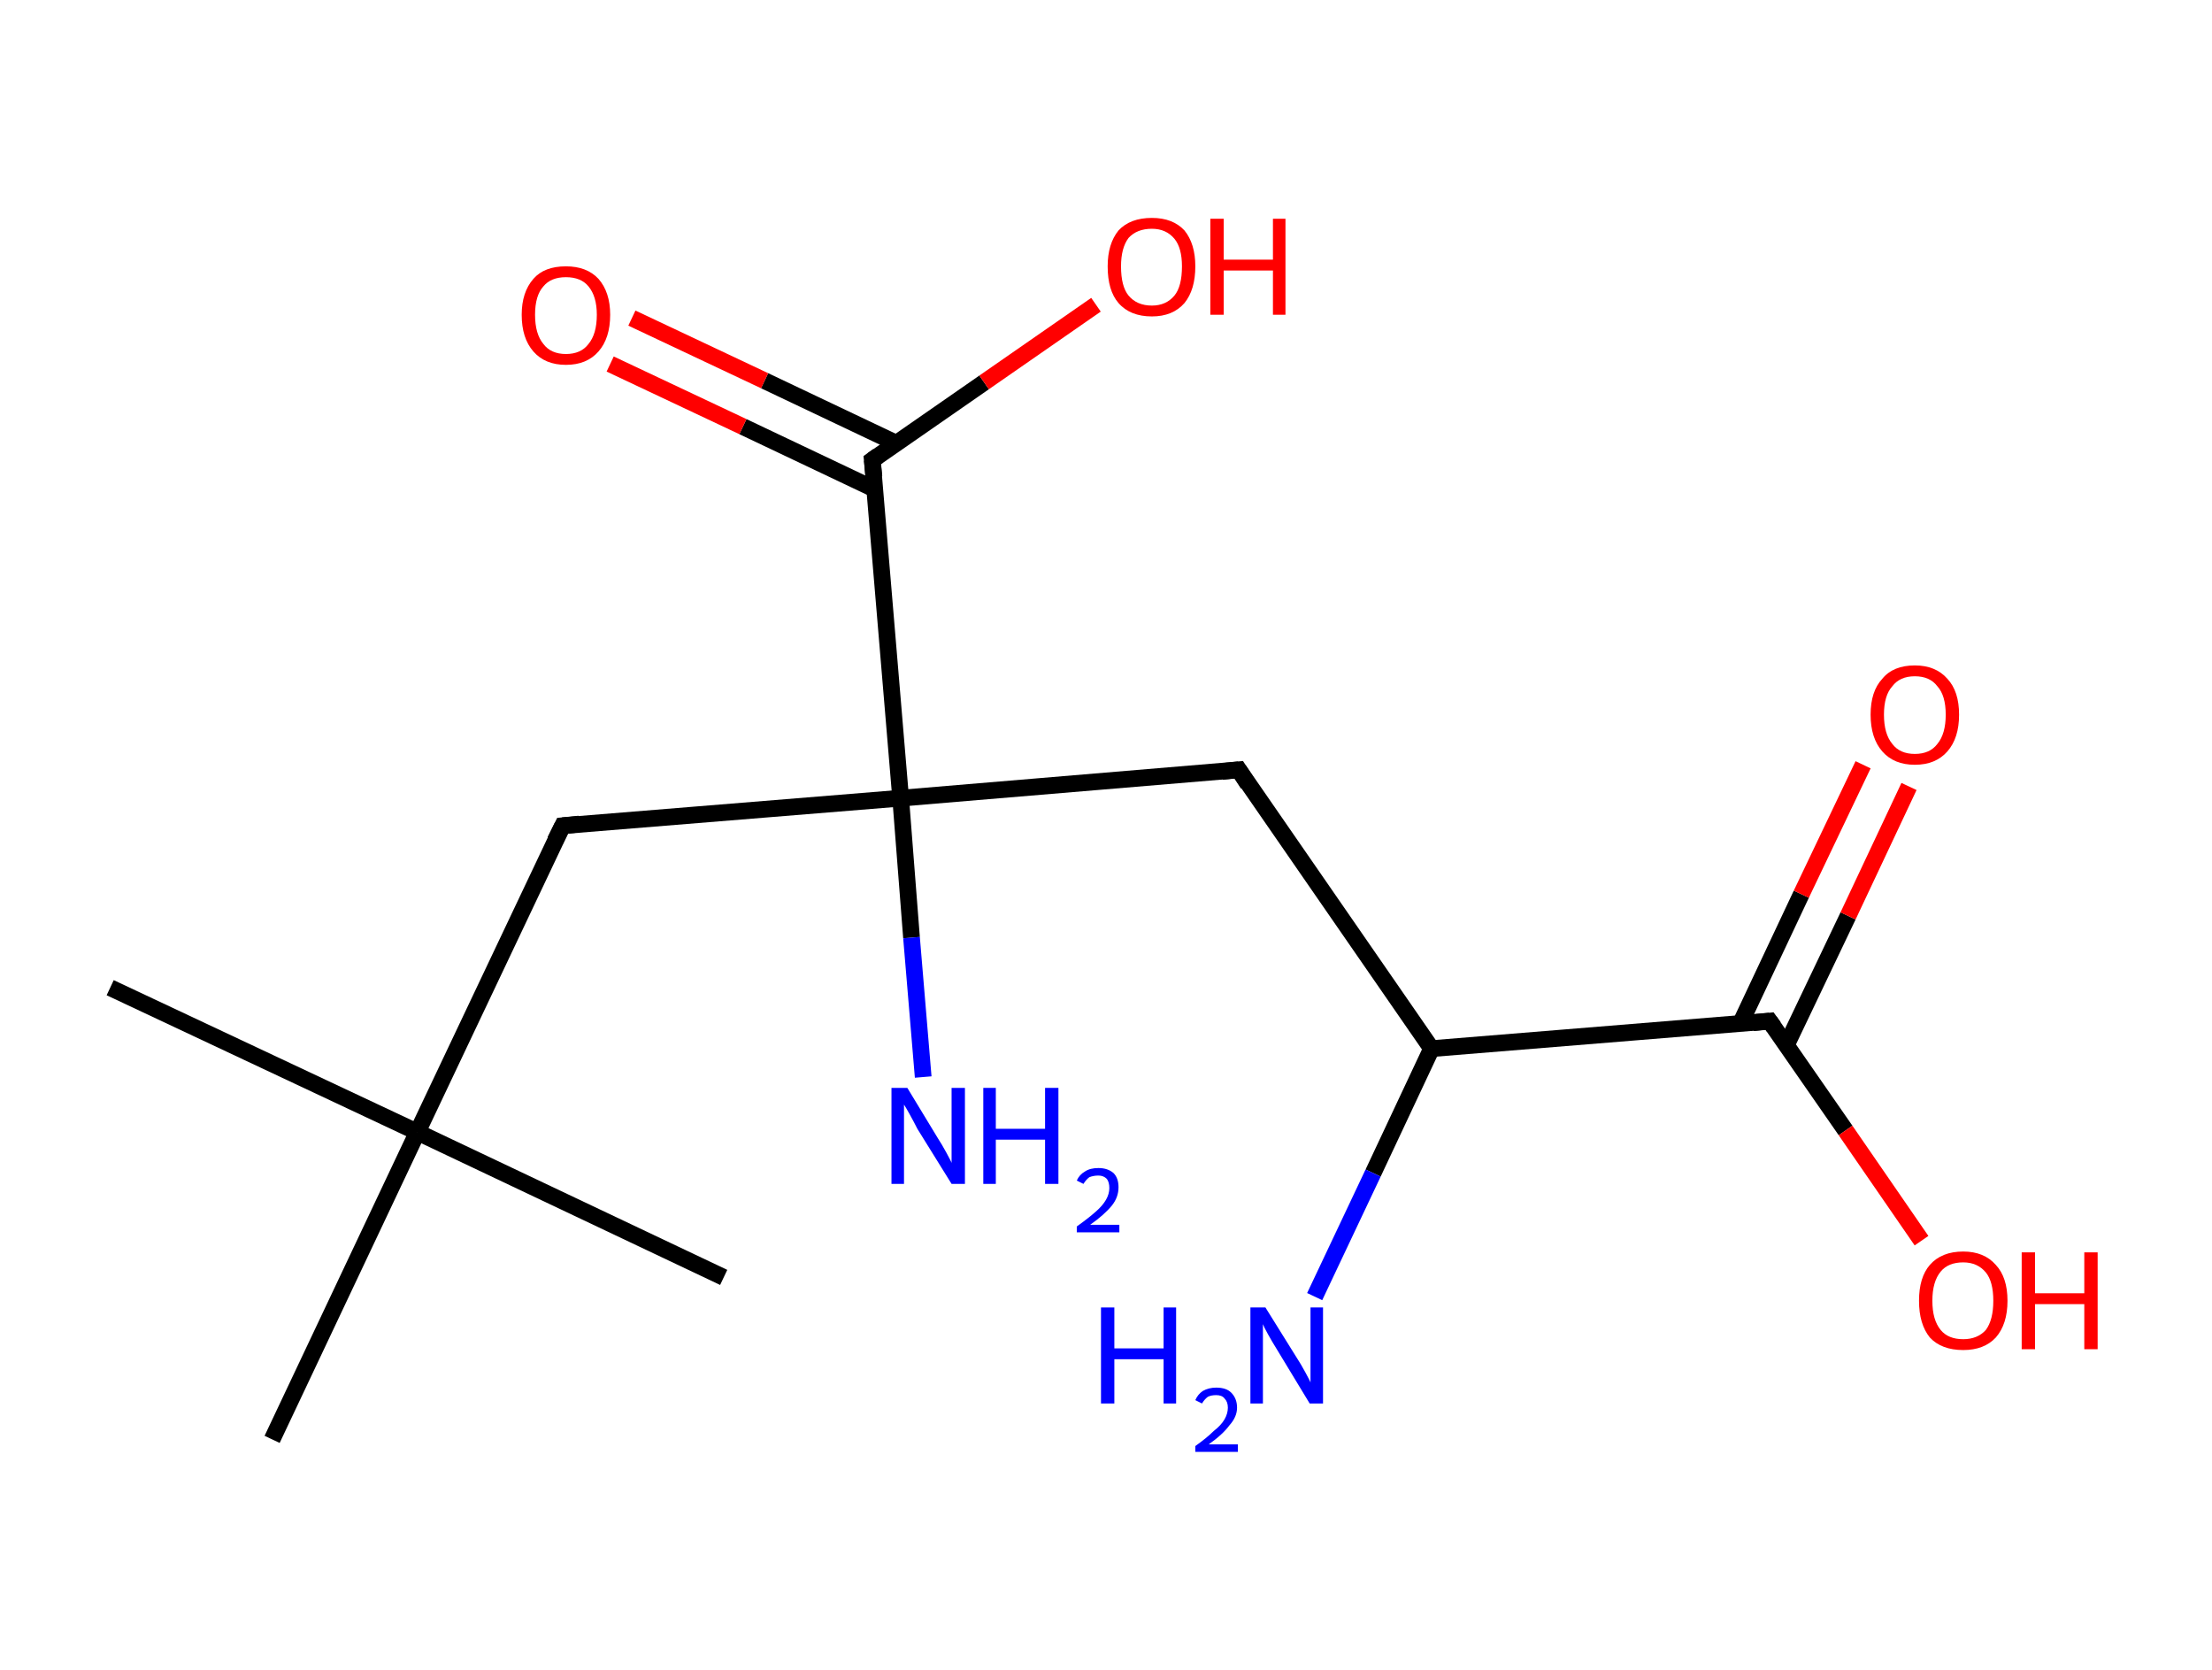 <?xml version='1.0' encoding='ASCII' standalone='yes'?>
<svg xmlns="http://www.w3.org/2000/svg" xmlns:rdkit="http://www.rdkit.org/xml" xmlns:xlink="http://www.w3.org/1999/xlink" version="1.1" baseProfile="full" xml:space="preserve" width="265px" height="200px" viewBox="0 0 265 200">
<!-- END OF HEADER -->
<rect style="opacity:1.0;fill:#FFFFFF;stroke:none" width="265.0" height="200.0" x="0.0" y="0.0"> </rect>
<path class="bond-0 atom-0 atom-1" d="M 13.2,118.3 L 50.0,135.6" style="fill:none;fill-rule:evenodd;stroke:#000000;stroke-width:2.0px;stroke-linecap:butt;stroke-linejoin:miter;stroke-opacity:1"/>
<path class="bond-1 atom-1 atom-2" d="M 50.0,135.6 L 86.7,153.0" style="fill:none;fill-rule:evenodd;stroke:#000000;stroke-width:2.0px;stroke-linecap:butt;stroke-linejoin:miter;stroke-opacity:1"/>
<path class="bond-2 atom-1 atom-3" d="M 50.0,135.6 L 32.6,172.4" style="fill:none;fill-rule:evenodd;stroke:#000000;stroke-width:2.0px;stroke-linecap:butt;stroke-linejoin:miter;stroke-opacity:1"/>
<path class="bond-3 atom-1 atom-4" d="M 50.0,135.6 L 67.4,98.9" style="fill:none;fill-rule:evenodd;stroke:#000000;stroke-width:2.0px;stroke-linecap:butt;stroke-linejoin:miter;stroke-opacity:1"/>
<path class="bond-4 atom-4 atom-5" d="M 67.4,98.9 L 107.9,95.6" style="fill:none;fill-rule:evenodd;stroke:#000000;stroke-width:2.0px;stroke-linecap:butt;stroke-linejoin:miter;stroke-opacity:1"/>
<path class="bond-5 atom-5 atom-6" d="M 107.9,95.6 L 109.2,112.3" style="fill:none;fill-rule:evenodd;stroke:#000000;stroke-width:2.0px;stroke-linecap:butt;stroke-linejoin:miter;stroke-opacity:1"/>
<path class="bond-5 atom-5 atom-6" d="M 109.2,112.3 L 110.6,129.0" style="fill:none;fill-rule:evenodd;stroke:#0000FF;stroke-width:2.0px;stroke-linecap:butt;stroke-linejoin:miter;stroke-opacity:1"/>
<path class="bond-6 atom-5 atom-7" d="M 107.9,95.6 L 148.4,92.2" style="fill:none;fill-rule:evenodd;stroke:#000000;stroke-width:2.0px;stroke-linecap:butt;stroke-linejoin:miter;stroke-opacity:1"/>
<path class="bond-7 atom-7 atom-8" d="M 148.4,92.2 L 171.5,125.6" style="fill:none;fill-rule:evenodd;stroke:#000000;stroke-width:2.0px;stroke-linecap:butt;stroke-linejoin:miter;stroke-opacity:1"/>
<path class="bond-8 atom-8 atom-9" d="M 171.5,125.6 L 164.5,140.5" style="fill:none;fill-rule:evenodd;stroke:#000000;stroke-width:2.0px;stroke-linecap:butt;stroke-linejoin:miter;stroke-opacity:1"/>
<path class="bond-8 atom-8 atom-9" d="M 164.5,140.5 L 157.5,155.3" style="fill:none;fill-rule:evenodd;stroke:#0000FF;stroke-width:2.0px;stroke-linecap:butt;stroke-linejoin:miter;stroke-opacity:1"/>
<path class="bond-9 atom-8 atom-10" d="M 171.5,125.6 L 212.0,122.3" style="fill:none;fill-rule:evenodd;stroke:#000000;stroke-width:2.0px;stroke-linecap:butt;stroke-linejoin:miter;stroke-opacity:1"/>
<path class="bond-10 atom-10 atom-11" d="M 214.0,125.2 L 221.4,109.7" style="fill:none;fill-rule:evenodd;stroke:#000000;stroke-width:2.0px;stroke-linecap:butt;stroke-linejoin:miter;stroke-opacity:1"/>
<path class="bond-10 atom-10 atom-11" d="M 221.4,109.7 L 228.7,94.2" style="fill:none;fill-rule:evenodd;stroke:#FF0000;stroke-width:2.0px;stroke-linecap:butt;stroke-linejoin:miter;stroke-opacity:1"/>
<path class="bond-10 atom-10 atom-11" d="M 208.5,122.6 L 215.8,107.1" style="fill:none;fill-rule:evenodd;stroke:#000000;stroke-width:2.0px;stroke-linecap:butt;stroke-linejoin:miter;stroke-opacity:1"/>
<path class="bond-10 atom-10 atom-11" d="M 215.8,107.1 L 223.2,91.6" style="fill:none;fill-rule:evenodd;stroke:#FF0000;stroke-width:2.0px;stroke-linecap:butt;stroke-linejoin:miter;stroke-opacity:1"/>
<path class="bond-11 atom-10 atom-12" d="M 212.0,122.3 L 221.1,135.4" style="fill:none;fill-rule:evenodd;stroke:#000000;stroke-width:2.0px;stroke-linecap:butt;stroke-linejoin:miter;stroke-opacity:1"/>
<path class="bond-11 atom-10 atom-12" d="M 221.1,135.4 L 230.2,148.6" style="fill:none;fill-rule:evenodd;stroke:#FF0000;stroke-width:2.0px;stroke-linecap:butt;stroke-linejoin:miter;stroke-opacity:1"/>
<path class="bond-12 atom-5 atom-13" d="M 107.9,95.6 L 104.5,55.1" style="fill:none;fill-rule:evenodd;stroke:#000000;stroke-width:2.0px;stroke-linecap:butt;stroke-linejoin:miter;stroke-opacity:1"/>
<path class="bond-13 atom-13 atom-14" d="M 107.4,53.1 L 91.6,45.6" style="fill:none;fill-rule:evenodd;stroke:#000000;stroke-width:2.0px;stroke-linecap:butt;stroke-linejoin:miter;stroke-opacity:1"/>
<path class="bond-13 atom-13 atom-14" d="M 91.6,45.6 L 75.7,38.1" style="fill:none;fill-rule:evenodd;stroke:#FF0000;stroke-width:2.0px;stroke-linecap:butt;stroke-linejoin:miter;stroke-opacity:1"/>
<path class="bond-13 atom-13 atom-14" d="M 104.8,58.6 L 89.0,51.1" style="fill:none;fill-rule:evenodd;stroke:#000000;stroke-width:2.0px;stroke-linecap:butt;stroke-linejoin:miter;stroke-opacity:1"/>
<path class="bond-13 atom-13 atom-14" d="M 89.0,51.1 L 73.1,43.6" style="fill:none;fill-rule:evenodd;stroke:#FF0000;stroke-width:2.0px;stroke-linecap:butt;stroke-linejoin:miter;stroke-opacity:1"/>
<path class="bond-14 atom-13 atom-15" d="M 104.5,55.1 L 117.9,45.8" style="fill:none;fill-rule:evenodd;stroke:#000000;stroke-width:2.0px;stroke-linecap:butt;stroke-linejoin:miter;stroke-opacity:1"/>
<path class="bond-14 atom-13 atom-15" d="M 117.9,45.8 L 131.3,36.5" style="fill:none;fill-rule:evenodd;stroke:#FF0000;stroke-width:2.0px;stroke-linecap:butt;stroke-linejoin:miter;stroke-opacity:1"/>
<path d="M 66.5,100.7 L 67.4,98.9 L 69.4,98.7" style="fill:none;stroke:#000000;stroke-width:2.0px;stroke-linecap:butt;stroke-linejoin:miter;stroke-opacity:1;"/>
<path d="M 146.4,92.4 L 148.4,92.2 L 149.5,93.9" style="fill:none;stroke:#000000;stroke-width:2.0px;stroke-linecap:butt;stroke-linejoin:miter;stroke-opacity:1;"/>
<path d="M 210.0,122.5 L 212.0,122.3 L 212.5,123.0" style="fill:none;stroke:#000000;stroke-width:2.0px;stroke-linecap:butt;stroke-linejoin:miter;stroke-opacity:1;"/>
<path d="M 104.7,57.1 L 104.5,55.1 L 105.2,54.6" style="fill:none;stroke:#000000;stroke-width:2.0px;stroke-linecap:butt;stroke-linejoin:miter;stroke-opacity:1;"/>
<path class="atom-6" d="M 108.7 130.3 L 112.4 136.4 Q 112.8 137.0, 113.4 138.1 Q 114.0 139.2, 114.0 139.3 L 114.0 130.3 L 115.6 130.3 L 115.6 141.8 L 114.0 141.8 L 109.9 135.2 Q 109.5 134.4, 109.0 133.5 Q 108.5 132.6, 108.3 132.3 L 108.3 141.8 L 106.8 141.8 L 106.8 130.3 L 108.7 130.3 " fill="#0000FF"/>
<path class="atom-6" d="M 117.8 130.3 L 119.3 130.3 L 119.3 135.2 L 125.2 135.2 L 125.2 130.3 L 126.8 130.3 L 126.8 141.8 L 125.2 141.8 L 125.2 136.5 L 119.3 136.5 L 119.3 141.8 L 117.8 141.8 L 117.8 130.3 " fill="#0000FF"/>
<path class="atom-6" d="M 129.0 141.4 Q 129.3 140.7, 130.0 140.3 Q 130.6 139.9, 131.6 139.9 Q 132.7 139.9, 133.4 140.5 Q 134.0 141.1, 134.0 142.2 Q 134.0 143.4, 133.2 144.4 Q 132.3 145.5, 130.6 146.7 L 134.1 146.7 L 134.1 147.6 L 129.0 147.6 L 129.0 146.9 Q 130.4 145.9, 131.3 145.1 Q 132.1 144.4, 132.5 143.7 Q 132.9 143.0, 132.9 142.3 Q 132.9 141.6, 132.6 141.2 Q 132.2 140.8, 131.6 140.8 Q 131.0 140.8, 130.5 141.0 Q 130.1 141.3, 129.8 141.8 L 129.0 141.4 " fill="#0000FF"/>
<path class="atom-9" d="M 131.9 156.6 L 133.5 156.6 L 133.5 161.5 L 139.4 161.5 L 139.4 156.6 L 140.9 156.6 L 140.9 168.1 L 139.4 168.1 L 139.4 162.8 L 133.5 162.8 L 133.5 168.1 L 131.9 168.1 L 131.9 156.6 " fill="#0000FF"/>
<path class="atom-9" d="M 143.2 167.7 Q 143.5 167.0, 144.1 166.6 Q 144.8 166.2, 145.7 166.2 Q 146.9 166.2, 147.5 166.8 Q 148.2 167.5, 148.2 168.6 Q 148.2 169.7, 147.3 170.7 Q 146.5 171.8, 144.8 173.0 L 148.3 173.0 L 148.3 173.9 L 143.2 173.9 L 143.2 173.2 Q 144.6 172.2, 145.4 171.4 Q 146.3 170.7, 146.7 170.0 Q 147.1 169.3, 147.1 168.6 Q 147.1 167.9, 146.7 167.5 Q 146.4 167.1, 145.7 167.1 Q 145.1 167.1, 144.7 167.3 Q 144.3 167.6, 144.0 168.1 L 143.2 167.7 " fill="#0000FF"/>
<path class="atom-9" d="M 151.6 156.6 L 155.4 162.7 Q 155.8 163.3, 156.4 164.4 Q 157.0 165.5, 157.0 165.6 L 157.0 156.6 L 158.5 156.6 L 158.5 168.1 L 156.9 168.1 L 152.9 161.5 Q 152.4 160.7, 151.9 159.8 Q 151.4 158.9, 151.3 158.6 L 151.3 168.1 L 149.8 168.1 L 149.8 156.6 L 151.6 156.6 " fill="#0000FF"/>
<path class="atom-11" d="M 224.1 85.6 Q 224.1 82.8, 225.5 81.3 Q 226.8 79.7, 229.4 79.7 Q 231.9 79.7, 233.3 81.3 Q 234.7 82.8, 234.7 85.6 Q 234.7 88.4, 233.3 90.0 Q 231.9 91.6, 229.4 91.6 Q 226.9 91.6, 225.5 90.0 Q 224.1 88.4, 224.1 85.6 M 229.4 90.3 Q 231.2 90.3, 232.1 89.1 Q 233.1 87.9, 233.1 85.6 Q 233.1 83.3, 232.1 82.2 Q 231.2 81.0, 229.4 81.0 Q 227.6 81.0, 226.7 82.2 Q 225.7 83.3, 225.7 85.6 Q 225.7 87.9, 226.7 89.1 Q 227.6 90.3, 229.4 90.3 " fill="#FF0000"/>
<path class="atom-12" d="M 229.9 155.8 Q 229.9 153.0, 231.2 151.5 Q 232.6 149.9, 235.2 149.9 Q 237.7 149.9, 239.1 151.5 Q 240.5 153.0, 240.5 155.8 Q 240.5 158.6, 239.1 160.2 Q 237.7 161.7, 235.2 161.7 Q 232.6 161.7, 231.2 160.2 Q 229.9 158.6, 229.9 155.8 M 235.2 160.4 Q 236.9 160.4, 237.9 159.3 Q 238.8 158.1, 238.8 155.8 Q 238.8 153.5, 237.9 152.4 Q 236.9 151.2, 235.2 151.2 Q 233.4 151.2, 232.5 152.3 Q 231.5 153.5, 231.5 155.8 Q 231.5 158.1, 232.5 159.3 Q 233.4 160.4, 235.2 160.4 " fill="#FF0000"/>
<path class="atom-12" d="M 242.2 150.0 L 243.8 150.0 L 243.8 154.9 L 249.7 154.9 L 249.7 150.0 L 251.3 150.0 L 251.3 161.6 L 249.7 161.6 L 249.7 156.2 L 243.8 156.2 L 243.8 161.6 L 242.2 161.6 L 242.2 150.0 " fill="#FF0000"/>
<path class="atom-14" d="M 62.5 37.7 Q 62.5 35.0, 63.9 33.4 Q 65.2 31.9, 67.8 31.9 Q 70.3 31.9, 71.7 33.4 Q 73.1 35.0, 73.1 37.7 Q 73.1 40.5, 71.7 42.1 Q 70.3 43.7, 67.8 43.7 Q 65.3 43.7, 63.9 42.1 Q 62.5 40.5, 62.5 37.7 M 67.8 42.4 Q 69.6 42.4, 70.5 41.2 Q 71.5 40.0, 71.5 37.7 Q 71.5 35.5, 70.5 34.3 Q 69.6 33.2, 67.8 33.2 Q 66.0 33.2, 65.1 34.3 Q 64.1 35.4, 64.1 37.7 Q 64.1 40.0, 65.1 41.2 Q 66.0 42.4, 67.8 42.4 " fill="#FF0000"/>
<path class="atom-15" d="M 132.7 31.9 Q 132.7 29.2, 134.0 27.6 Q 135.4 26.1, 138.0 26.1 Q 140.5 26.1, 141.9 27.6 Q 143.2 29.2, 143.2 31.9 Q 143.2 34.7, 141.9 36.3 Q 140.5 37.9, 138.0 37.9 Q 135.4 37.9, 134.0 36.3 Q 132.7 34.8, 132.7 31.9 M 138.0 36.6 Q 139.7 36.6, 140.7 35.4 Q 141.6 34.3, 141.6 31.9 Q 141.6 29.7, 140.7 28.6 Q 139.7 27.4, 138.0 27.4 Q 136.2 27.4, 135.2 28.5 Q 134.3 29.7, 134.3 31.9 Q 134.3 34.3, 135.2 35.4 Q 136.2 36.6, 138.0 36.6 " fill="#FF0000"/>
<path class="atom-15" d="M 145.0 26.2 L 146.6 26.2 L 146.6 31.1 L 152.5 31.1 L 152.5 26.2 L 154.0 26.2 L 154.0 37.7 L 152.5 37.7 L 152.5 32.4 L 146.6 32.4 L 146.6 37.7 L 145.0 37.7 L 145.0 26.2 " fill="#FF0000"/>
</svg>
